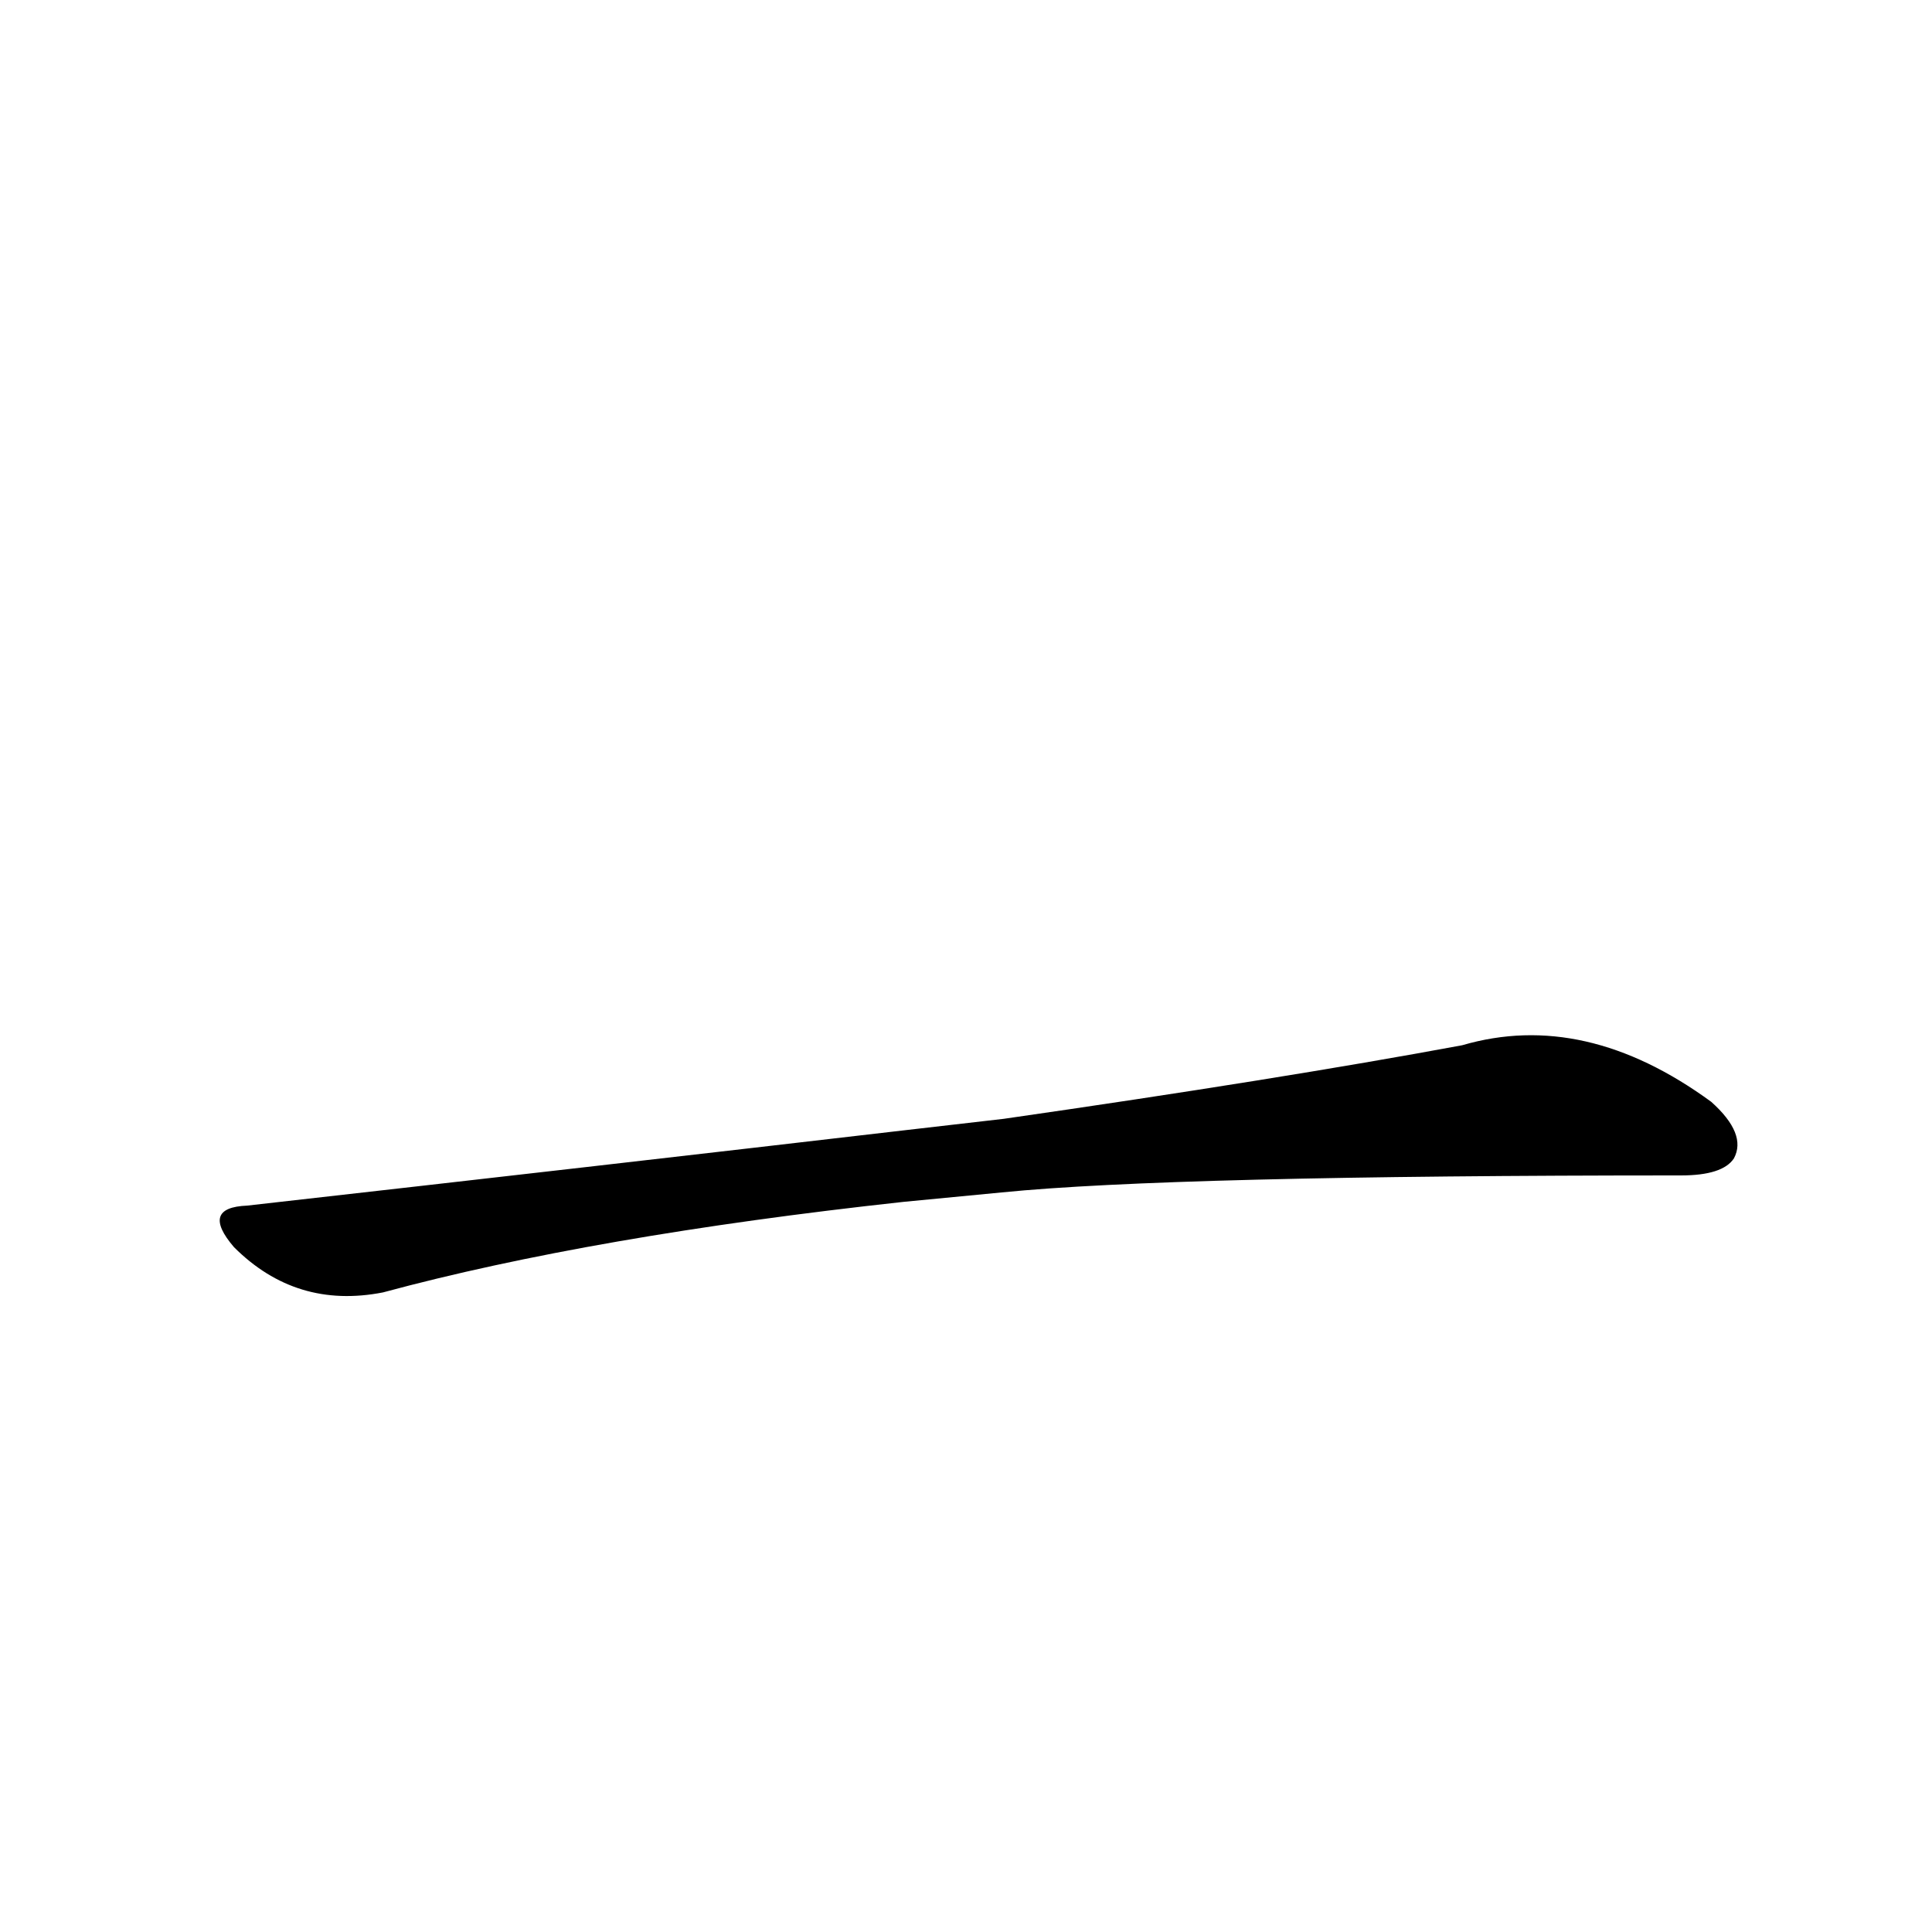 <?xml version='1.0' encoding='utf-8'?>
<svg xmlns="http://www.w3.org/2000/svg" version="1.1" viewBox="0 0 1024 1024"><g transform="scale(1, -1) translate(0, -900)"><path d="M 531 268 Q 621 277 891 277 Q 913 277 919 286 Q 926 299 907 316 Q 840 365 775 346 Q 678 328 532 307 L 480 301 Q 317 282 131 261 Q 106 260 124 239 Q 157 206 203 215 Q 314 245 479 263 L 531 268 Z" fill="black" /></g></svg>